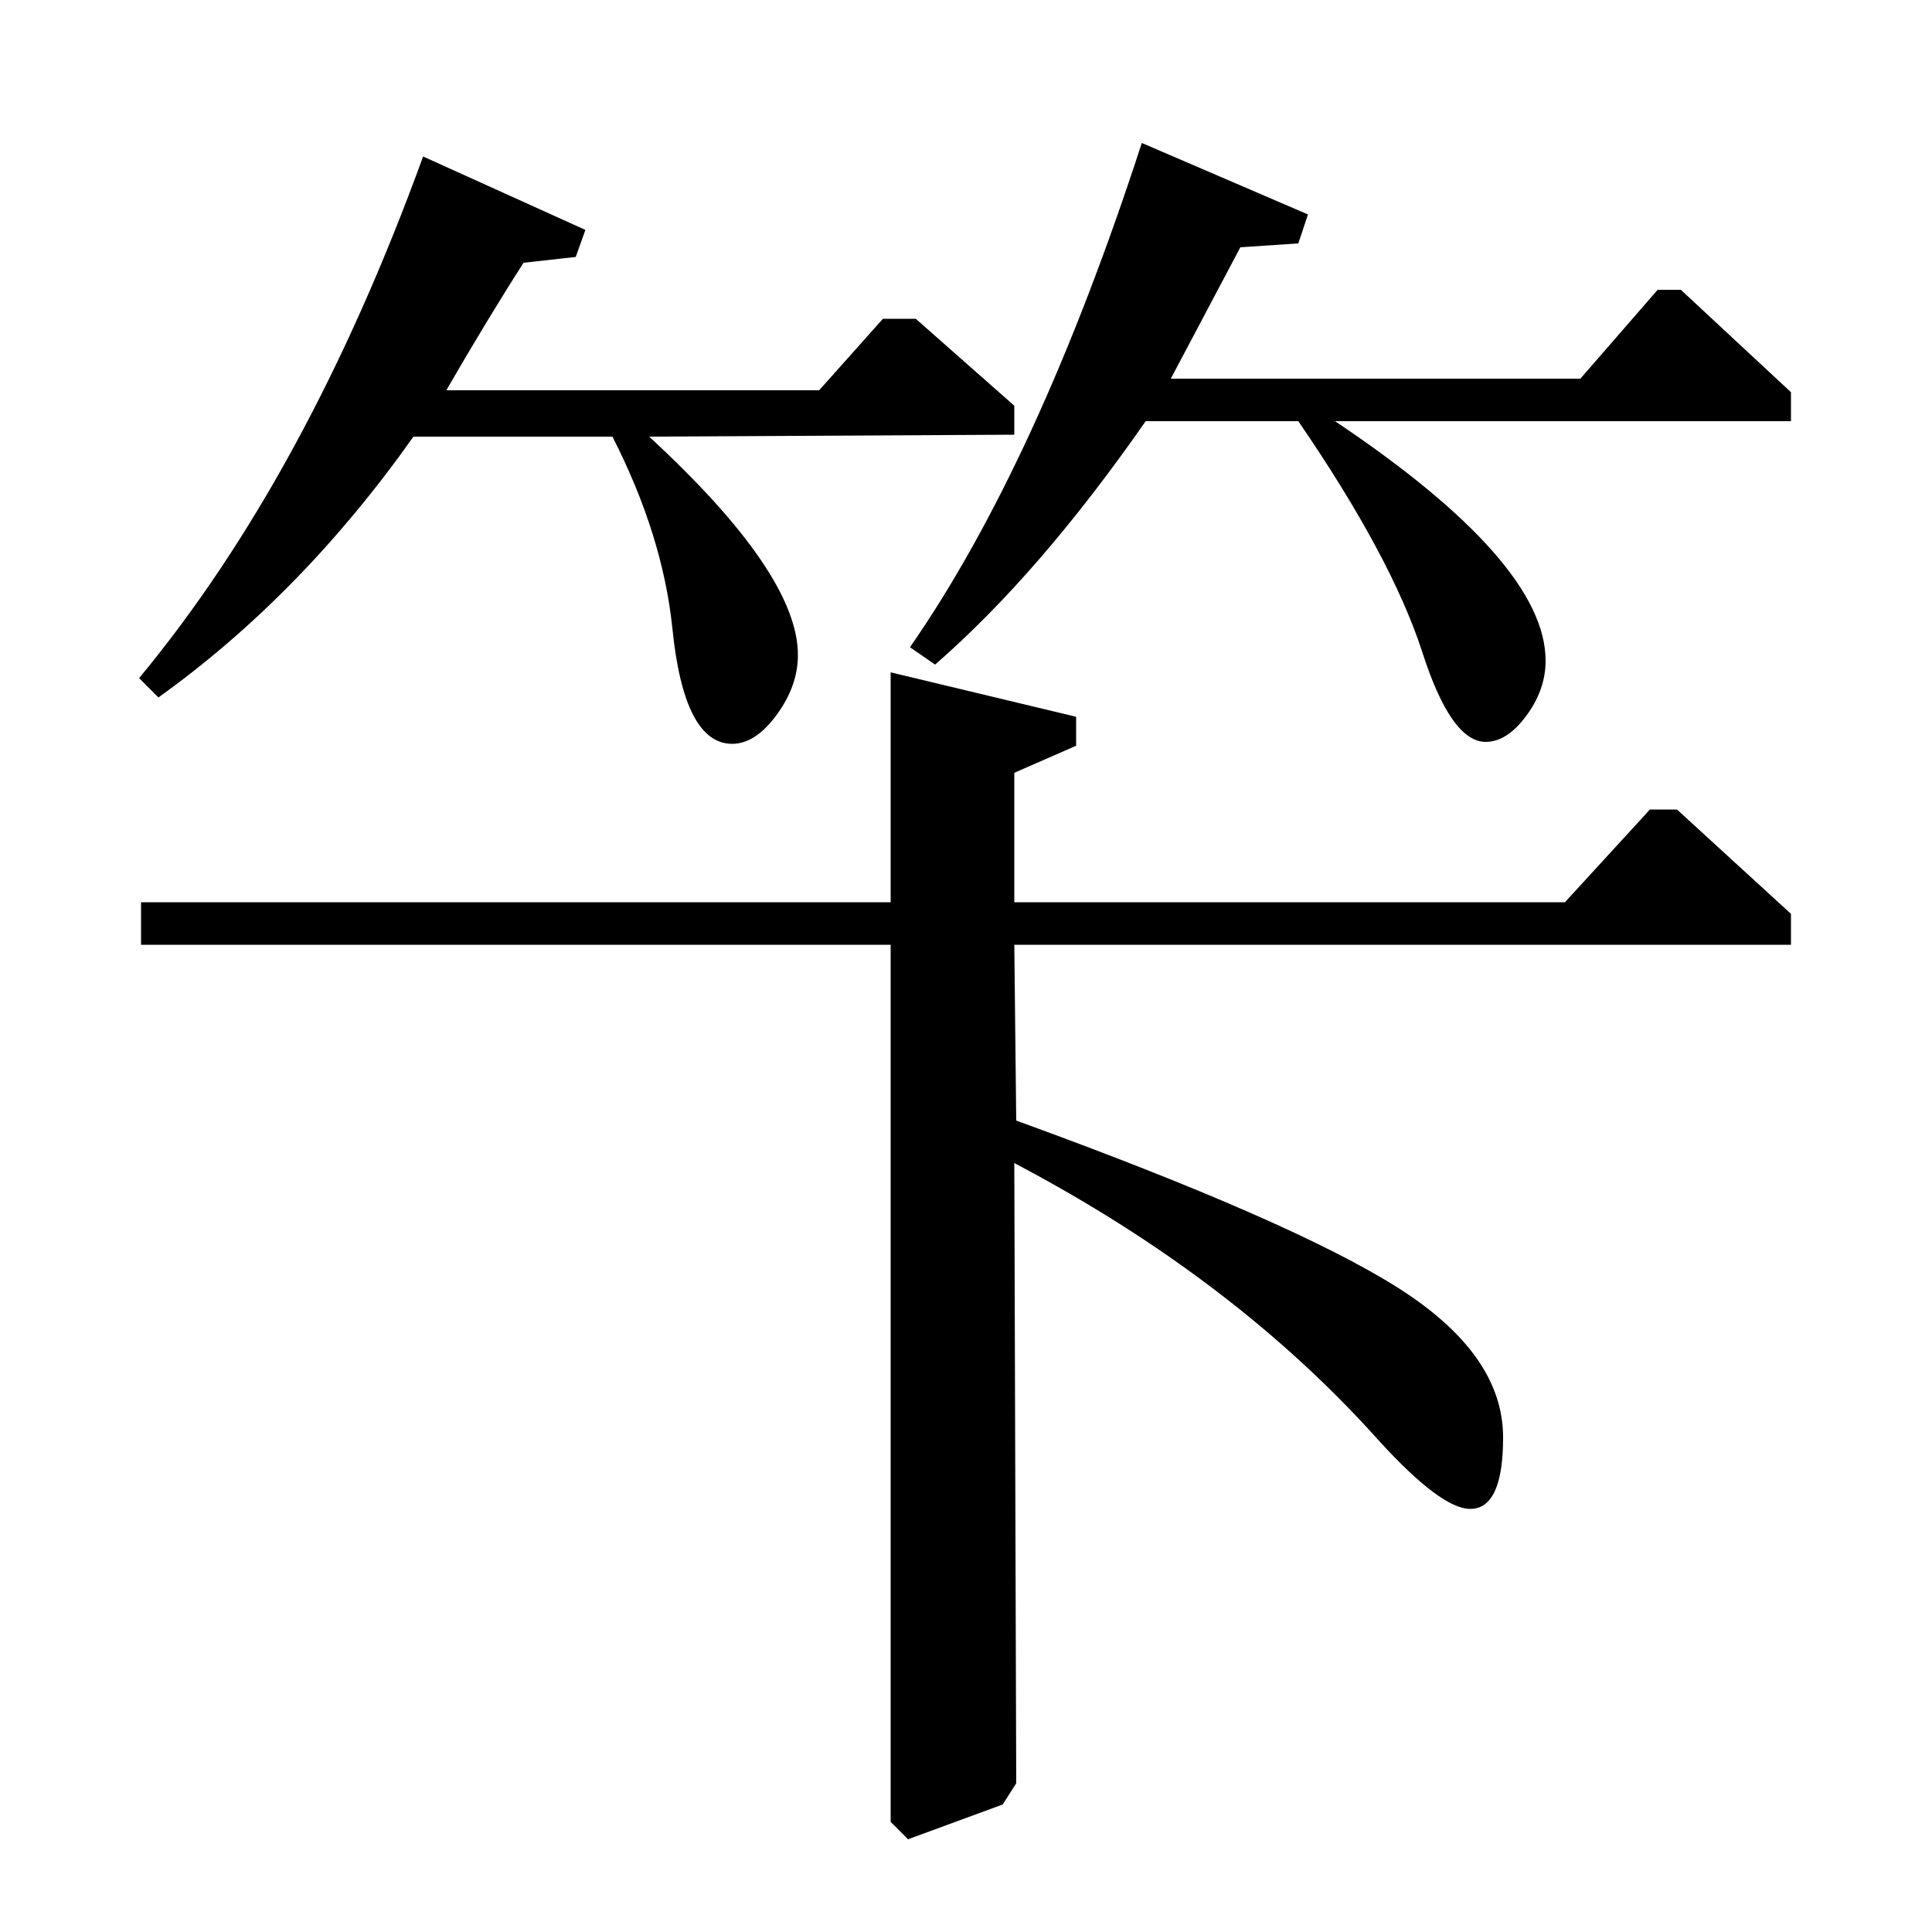 <?xml version="1.0" standalone="no"?>
<!DOCTYPE svg PUBLIC "-//W3C//DTD SVG 1.1//EN" "http://www.w3.org/Graphics/SVG/1.1/DTD/svg11.dtd" >
<svg xmlns="http://www.w3.org/2000/svg" xmlns:xlink="http://www.w3.org/1999/xlink" version="1.1" viewBox="0 -140 1000 1000">
  <g transform="matrix(1 0 0 -1 0 860)">
   <path fill="currentColor"
d="M73 533h388v119l96 -23v-15l-32 -14v-67h285l44 48h14l59 -54v-16h-402l1 -91q143 -52 197.5 -86.5t54.5 -77.5q0 -37 -17 -37q-15 0 -47 35q-75 84 -189 144l1 -321l-7 -11l-49 -18l-9 9v454h-388v22zM303 881l-5 -14l-27 -3q-18 -28 -40 -66h193l33 37h17l51 -45v-15
l-189 -1q77 -71 77 -113q0 -16 -11 -31t-23 -15q-25 0 -31 60q-5 48 -31 99h-103q-58 -82 -132 -135l-10 10q87 105 147 270zM677 889l-5 -15l-30 -2l-36 -68h212l40 46h12l57 -53v-15h-236q109 -73 109 -124q0 -15 -10 -28.5t-21 -13.5q-18 0 -33 47q-16 49 -64 119h-79
q-55 -79 -109 -126l-13 9q66 95 120 261z" />
  </g>

</svg>
